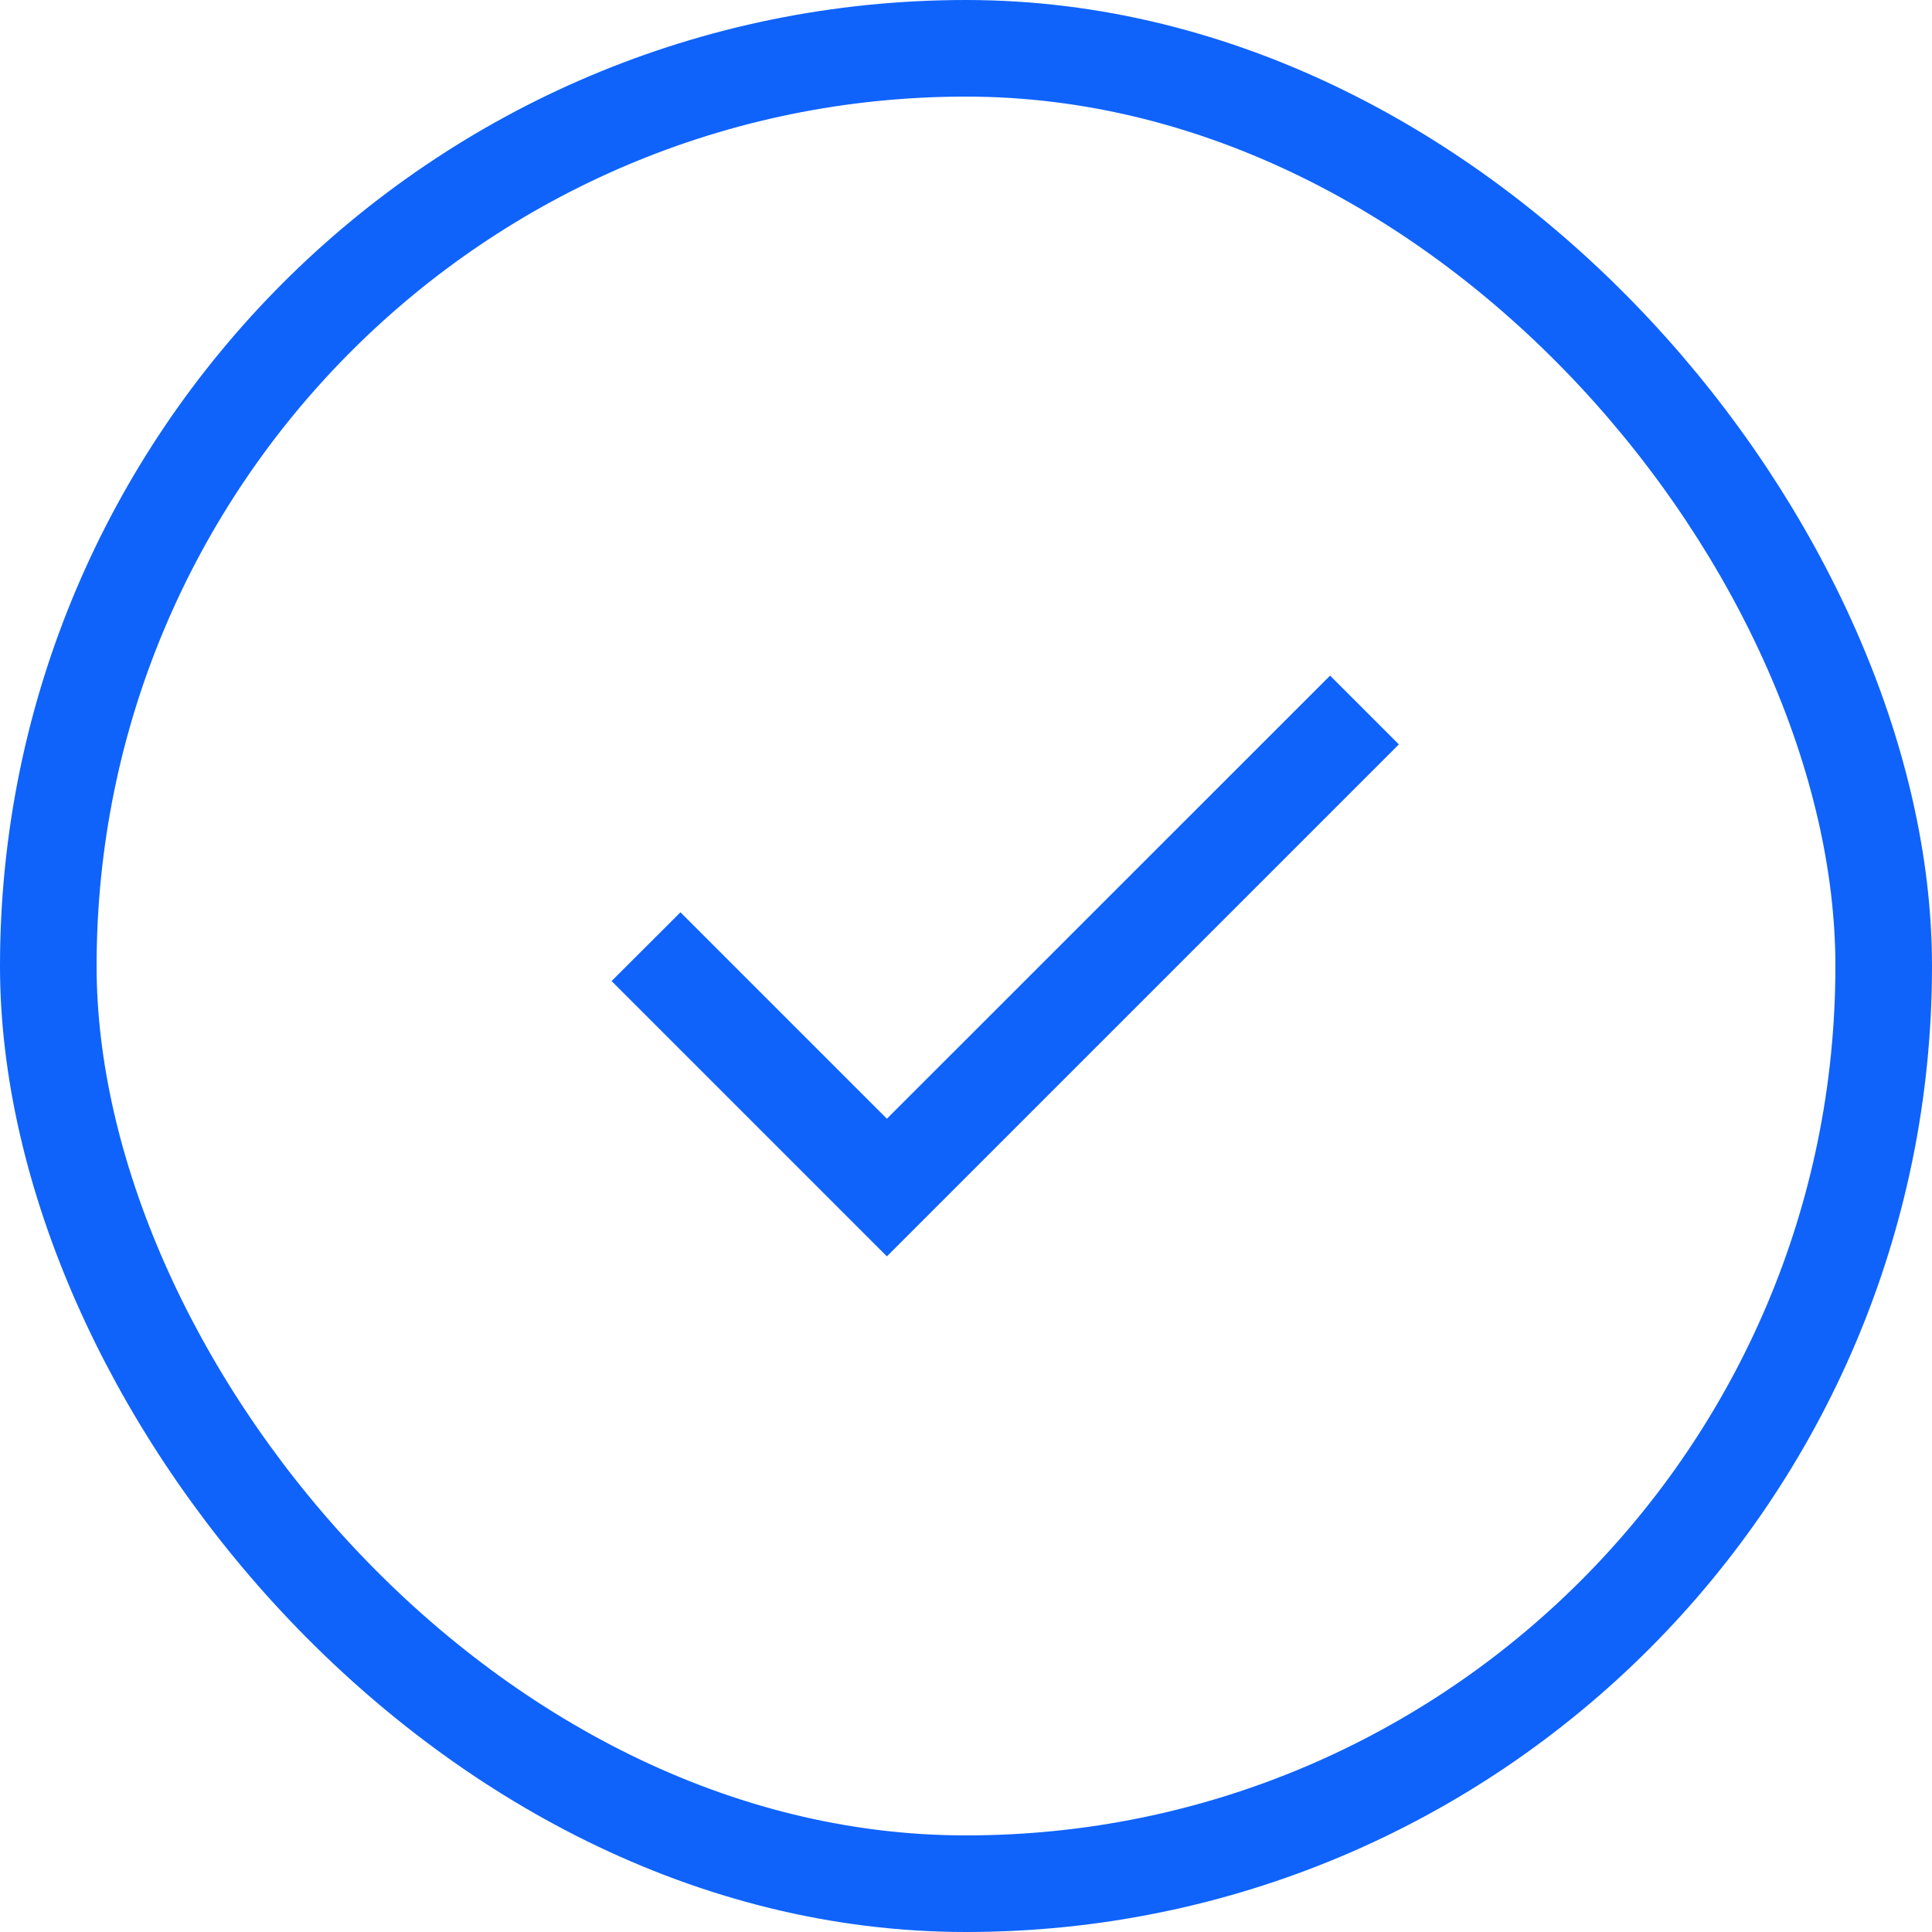 <svg width="20" height="20" viewBox="0 0 20 20" fill="none" xmlns="http://www.w3.org/2000/svg">
<rect x="0.5" y="0.5" width="19" height="19" rx="9.5" stroke="#0F63FB"/>
<path d="M9.181 13.006L6.331 10.156L7.044 9.444L9.181 11.581L13.769 6.994L14.481 7.706L9.181 13.006Z" fill="#0F63FB"/>
</svg>
